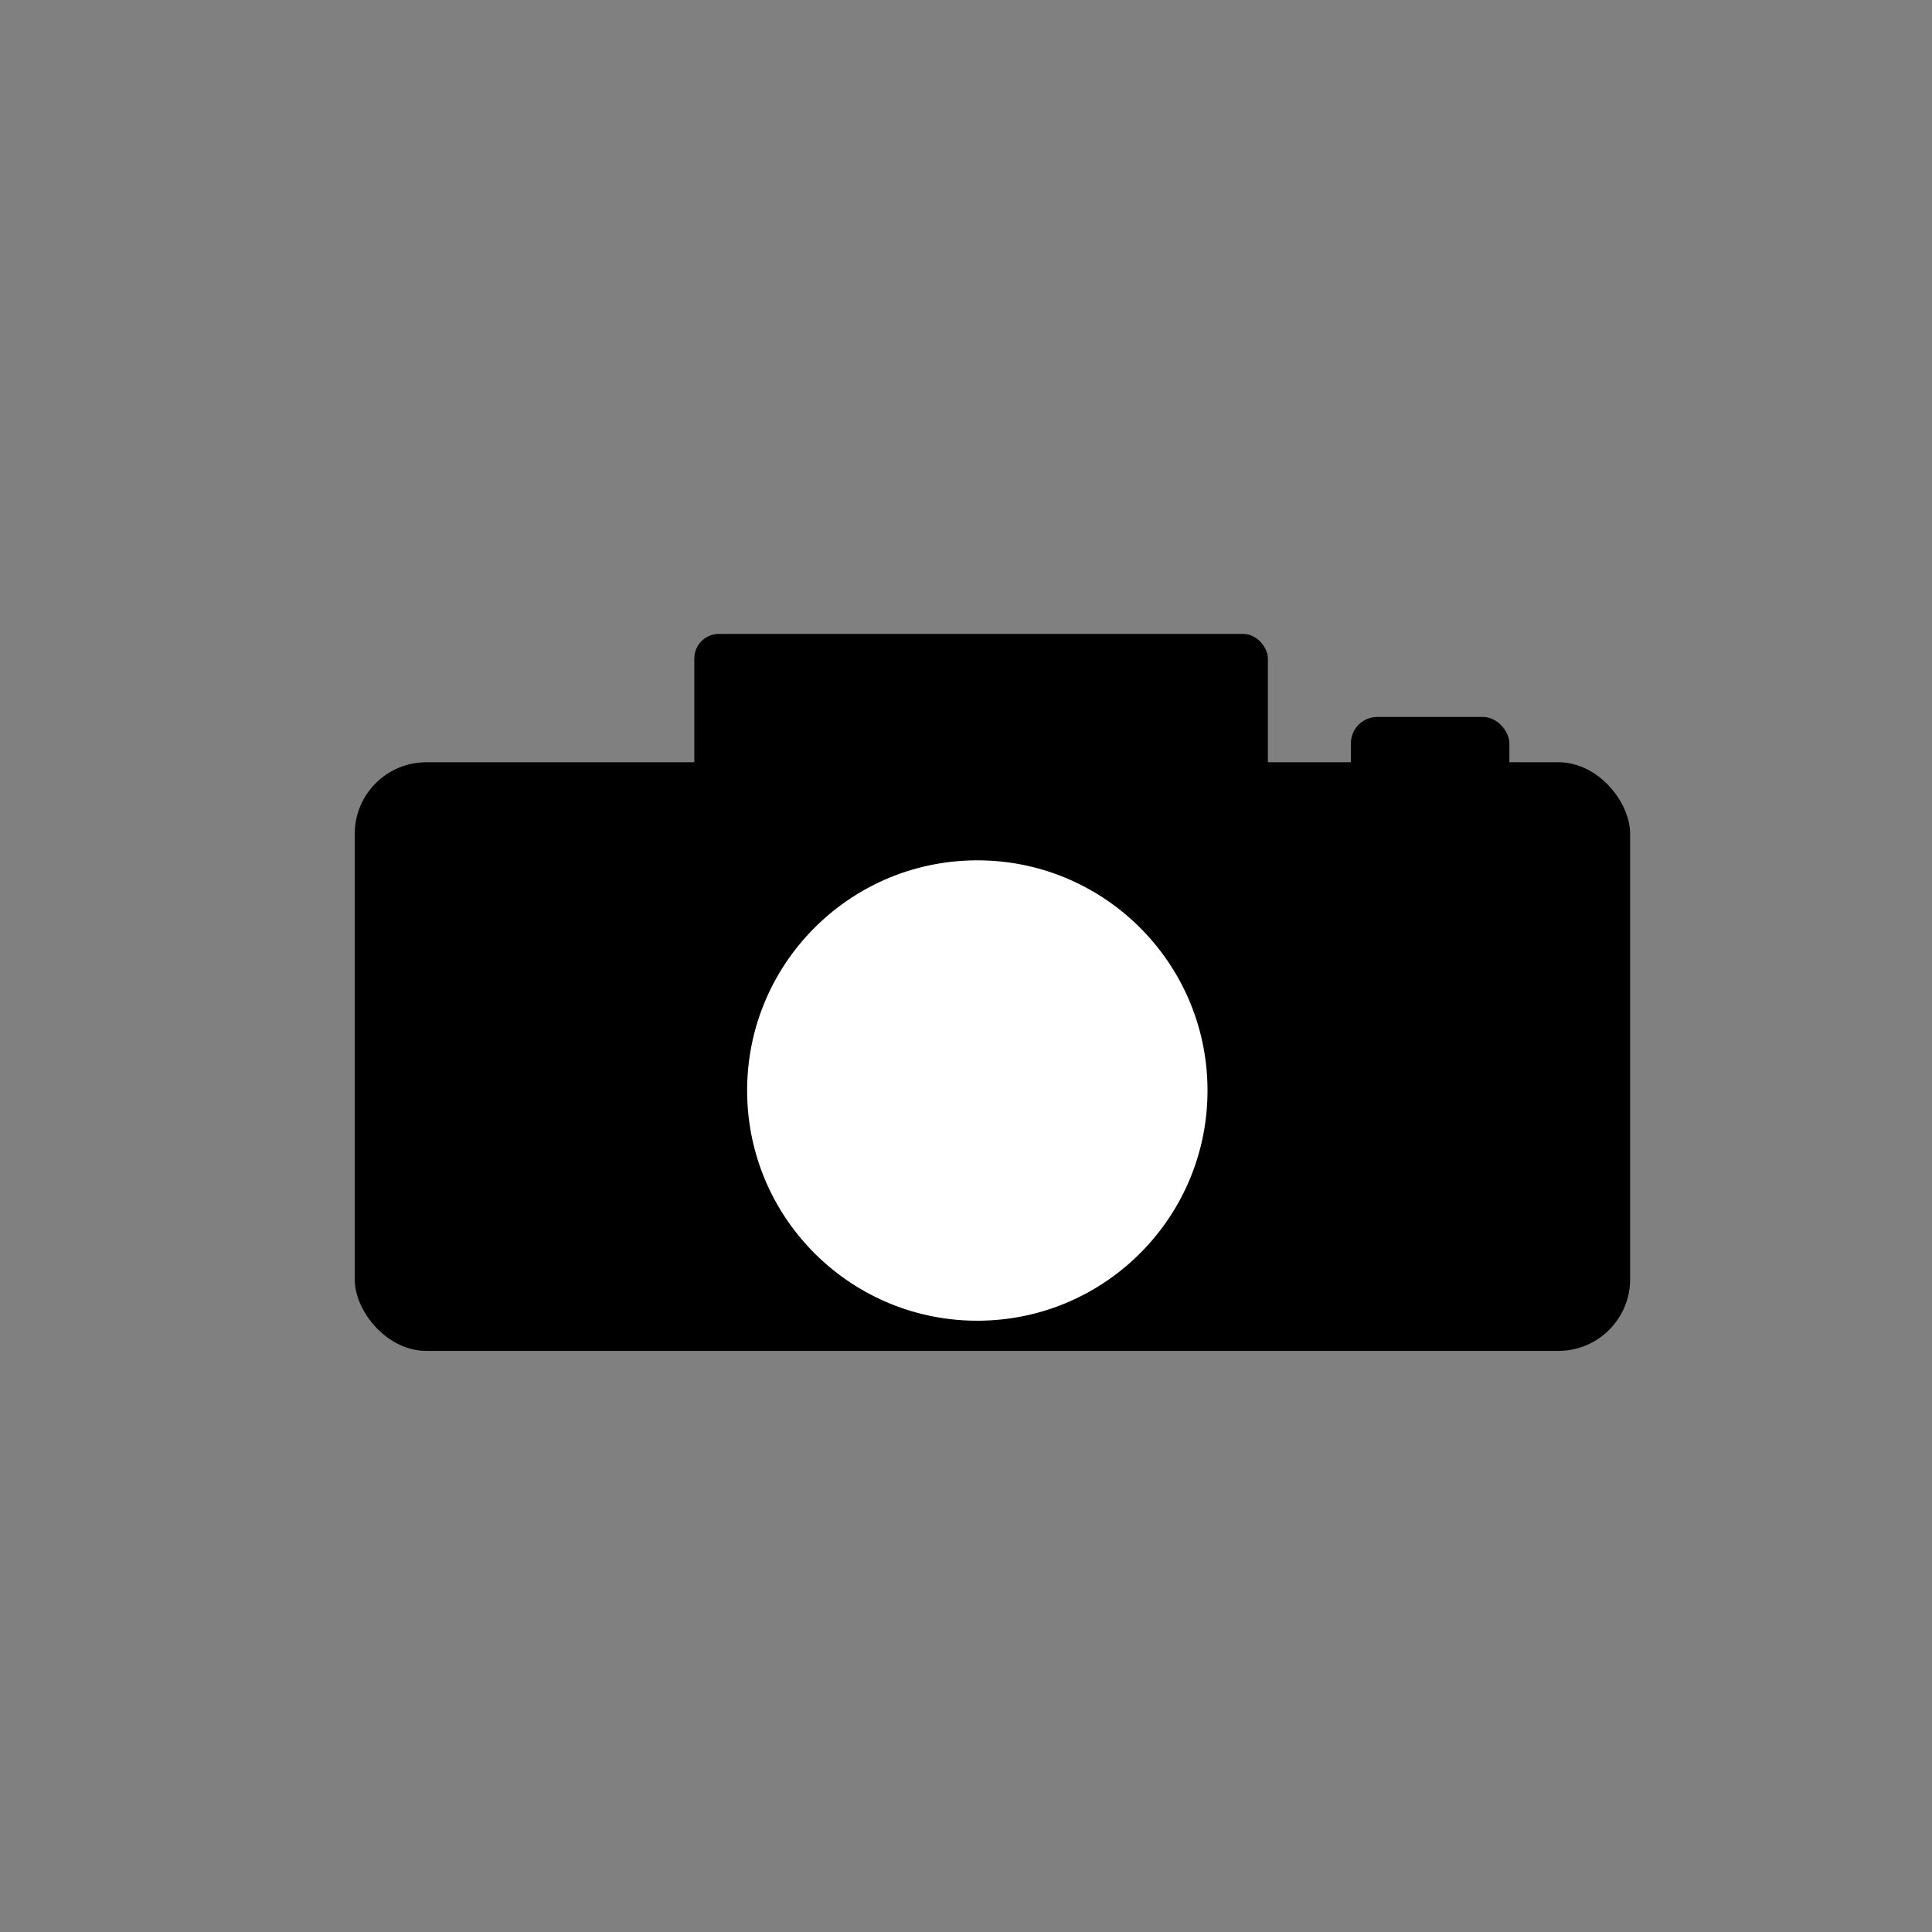 <?xml version="1.0" standalone="no"?>
<!DOCTYPE svg PUBLIC "-//W3C//DTD SVG 20010904//EN" "http://www.w3.org/TR/2001/REC-SVG-20010904/DTD/svg10.dtd">
<!-- Created using Krita: https://krita.org -->
<svg xmlns="http://www.w3.org/2000/svg" 
    xmlns:xlink="http://www.w3.org/1999/xlink"
    xmlns:krita="http://krita.org/namespaces/svg/krita"
    xmlns:sodipodi="http://sodipodi.sourceforge.net/DTD/sodipodi-0.dtd"
    width="30.72pt"
    height="30.72pt"
    viewBox="0 0 30.72 30.72">
<rect x="0" y="0" width="30.72" height="30.72" fill="#808080" stroke="none"/>
<defs/>
<rect id="shape0" transform="translate(5.64, 12.12)" fill="#000000" fill-rule="evenodd" width="20.28" height="9.36" rx="1.14" ry="1.14"/><rect id="shape1" transform="translate(11.04, 10.08)" fill="#000000" fill-rule="evenodd" width="9.12" height="3.96" rx="0.39" ry="0.39"/><rect id="shape2" transform="translate(21.48, 11.4)" fill="#000000" fill-rule="evenodd" width="2.52" height="1.68" rx="0.42" ry="0.42"/><path id="shape3" transform="translate(11.88, 13.68)" sodipodi:type="arc" sodipodi:rx="3.66" sodipodi:ry="3.66" sodipodi:cx="3.66000423711404" sodipodi:cy="3.66000423711404" sodipodi:start="6.28318530717959" sodipodi:end="6.27271333166762" sodipodi:arc-type="chord" d="M7.32 3.622C7.299 1.6 5.643 -0.021 3.622 0C1.6 0.021 -0.021 1.677 0 3.698C0.021 5.72 1.677 7.341 3.698 7.32C5.72 7.299 7.341 5.643 7.32 3.622Z" fill="#ffffff" fill-rule="evenodd"/>
</svg>
